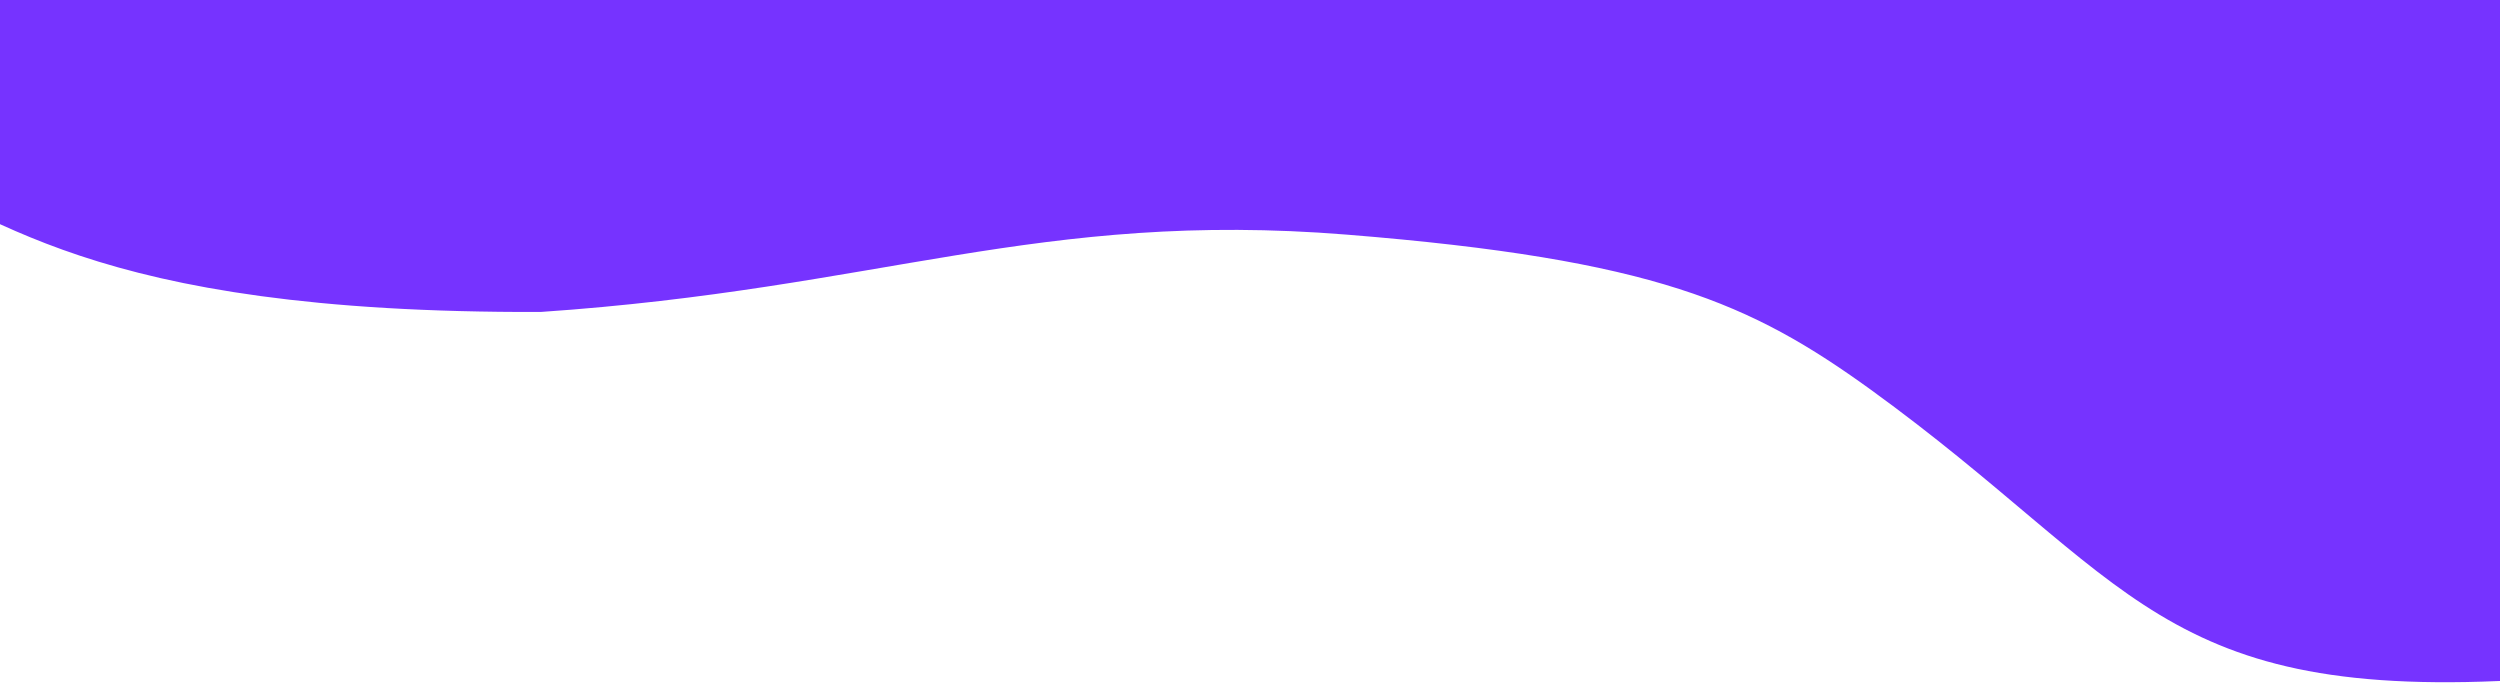 <svg xmlns="http://www.w3.org/2000/svg" xmlns:xlink="http://www.w3.org/1999/xlink" width="375" height="103" viewBox="0 0 375 103"><defs><clipPath id="a"><rect width="375" height="103" transform="translate(0 -15)" fill="#fff" stroke="#707070" stroke-width="1"/></clipPath></defs><g transform="translate(0 15)" clip-path="url(#a)"><path d="M-145.443-1233.47c-35.64,32.825-60.95,92.043-21.776,132.274,14.472,14.863,20.5,34.316,83.174,61.971,47.923,17.548,74.489,16.4,115.18,38.583s51.2,34.061,62.325,53.173c24.437,42.182,20.256,60.59,73.1,80.115,40.761,15.061,96.016,14.118,130.857-14.731,71.146-58.911,30.868-184.289-20.339-242.007C216.363-1192.53-71.33-1301.73-145.443-1233.47Z" transform="translate(580.562 946.989) rotate(-24)" fill="#7633ff"/></g></svg>